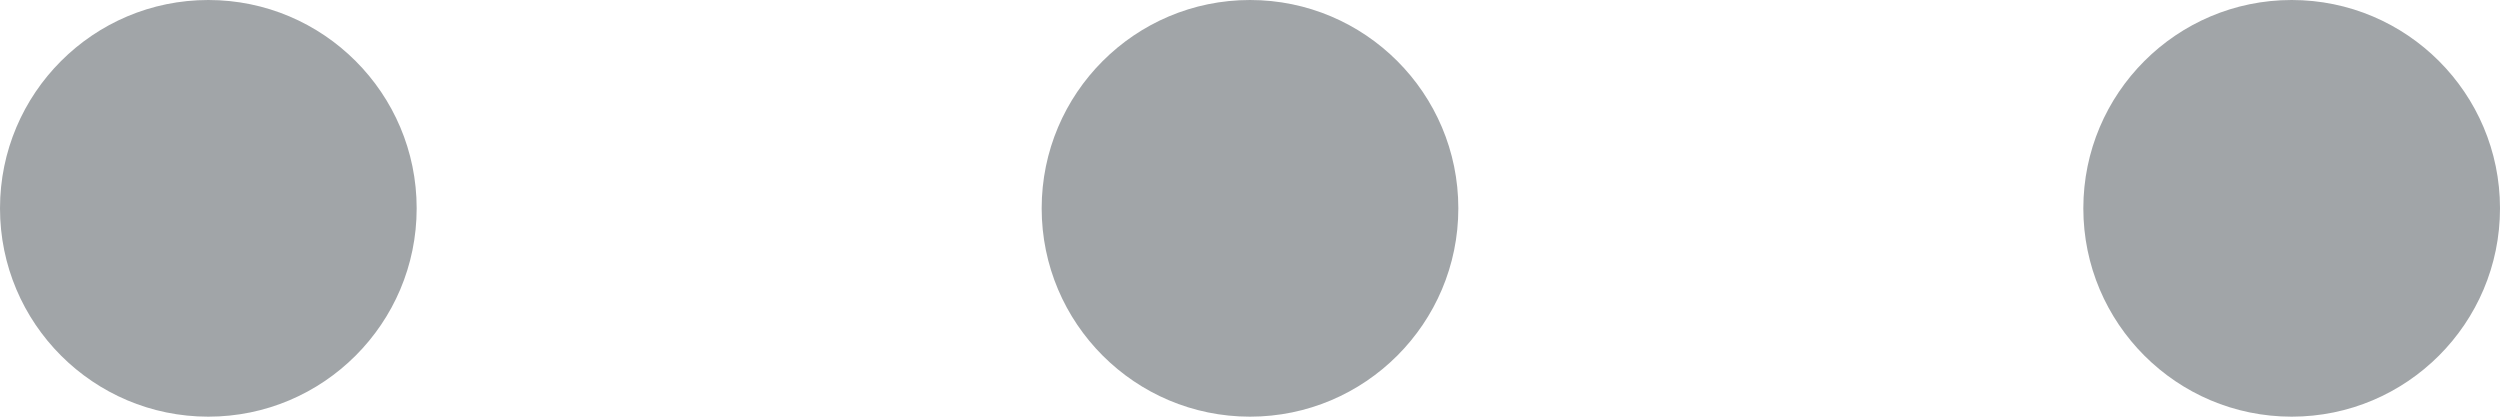 <?xml version="1.0" encoding="UTF-8"?>
<svg width="18px" height="3px" viewBox="0 0 18 3" version="1.1" xmlns="http://www.w3.org/2000/svg" xmlns:xlink="http://www.w3.org/1999/xlink">
    <!-- Generator: sketchtool 51.2 (57519) - http://www.bohemiancoding.com/sketch -->
    <title>985B134C-2E12-4EB5-9FB3-4622A66CAF15-669-0000C902CF82ED94@1x</title>
    <desc>Created with sketchtool.</desc>
    <defs></defs>
    <g id="Page-1" stroke="none" stroke-width="1" fill="none" fill-rule="evenodd">
        <g id="Style-guide" transform="translate(-274, -1100)" fill="#A1A5A8">
            <g id="icon/submenu/grey" transform="translate(274, 1100)">
                <path d="M1.5,3 C0.672,3 0,2.328 0,1.5 C0,0.672 0.672,0 1.5,0 C2.328,0 3,0.672 3,1.5 C3,2.328 2.328,3 1.5,3 Z M9,3 C8.172,3 7.5,2.328 7.5,1.5 C7.5,0.672 8.172,0 9,0 C9.828,0 10.5,0.672 10.5,1.5 C10.5,2.328 9.828,3 9,3 Z M16.5,3 C15.672,3 15,2.328 15,1.5 C15,0.672 15.672,0 16.5,0 C17.328,0 18,0.672 18,1.5 C18,2.328 17.328,3 16.5,3 Z"></path>
            </g>
        </g>
    </g>
</svg>